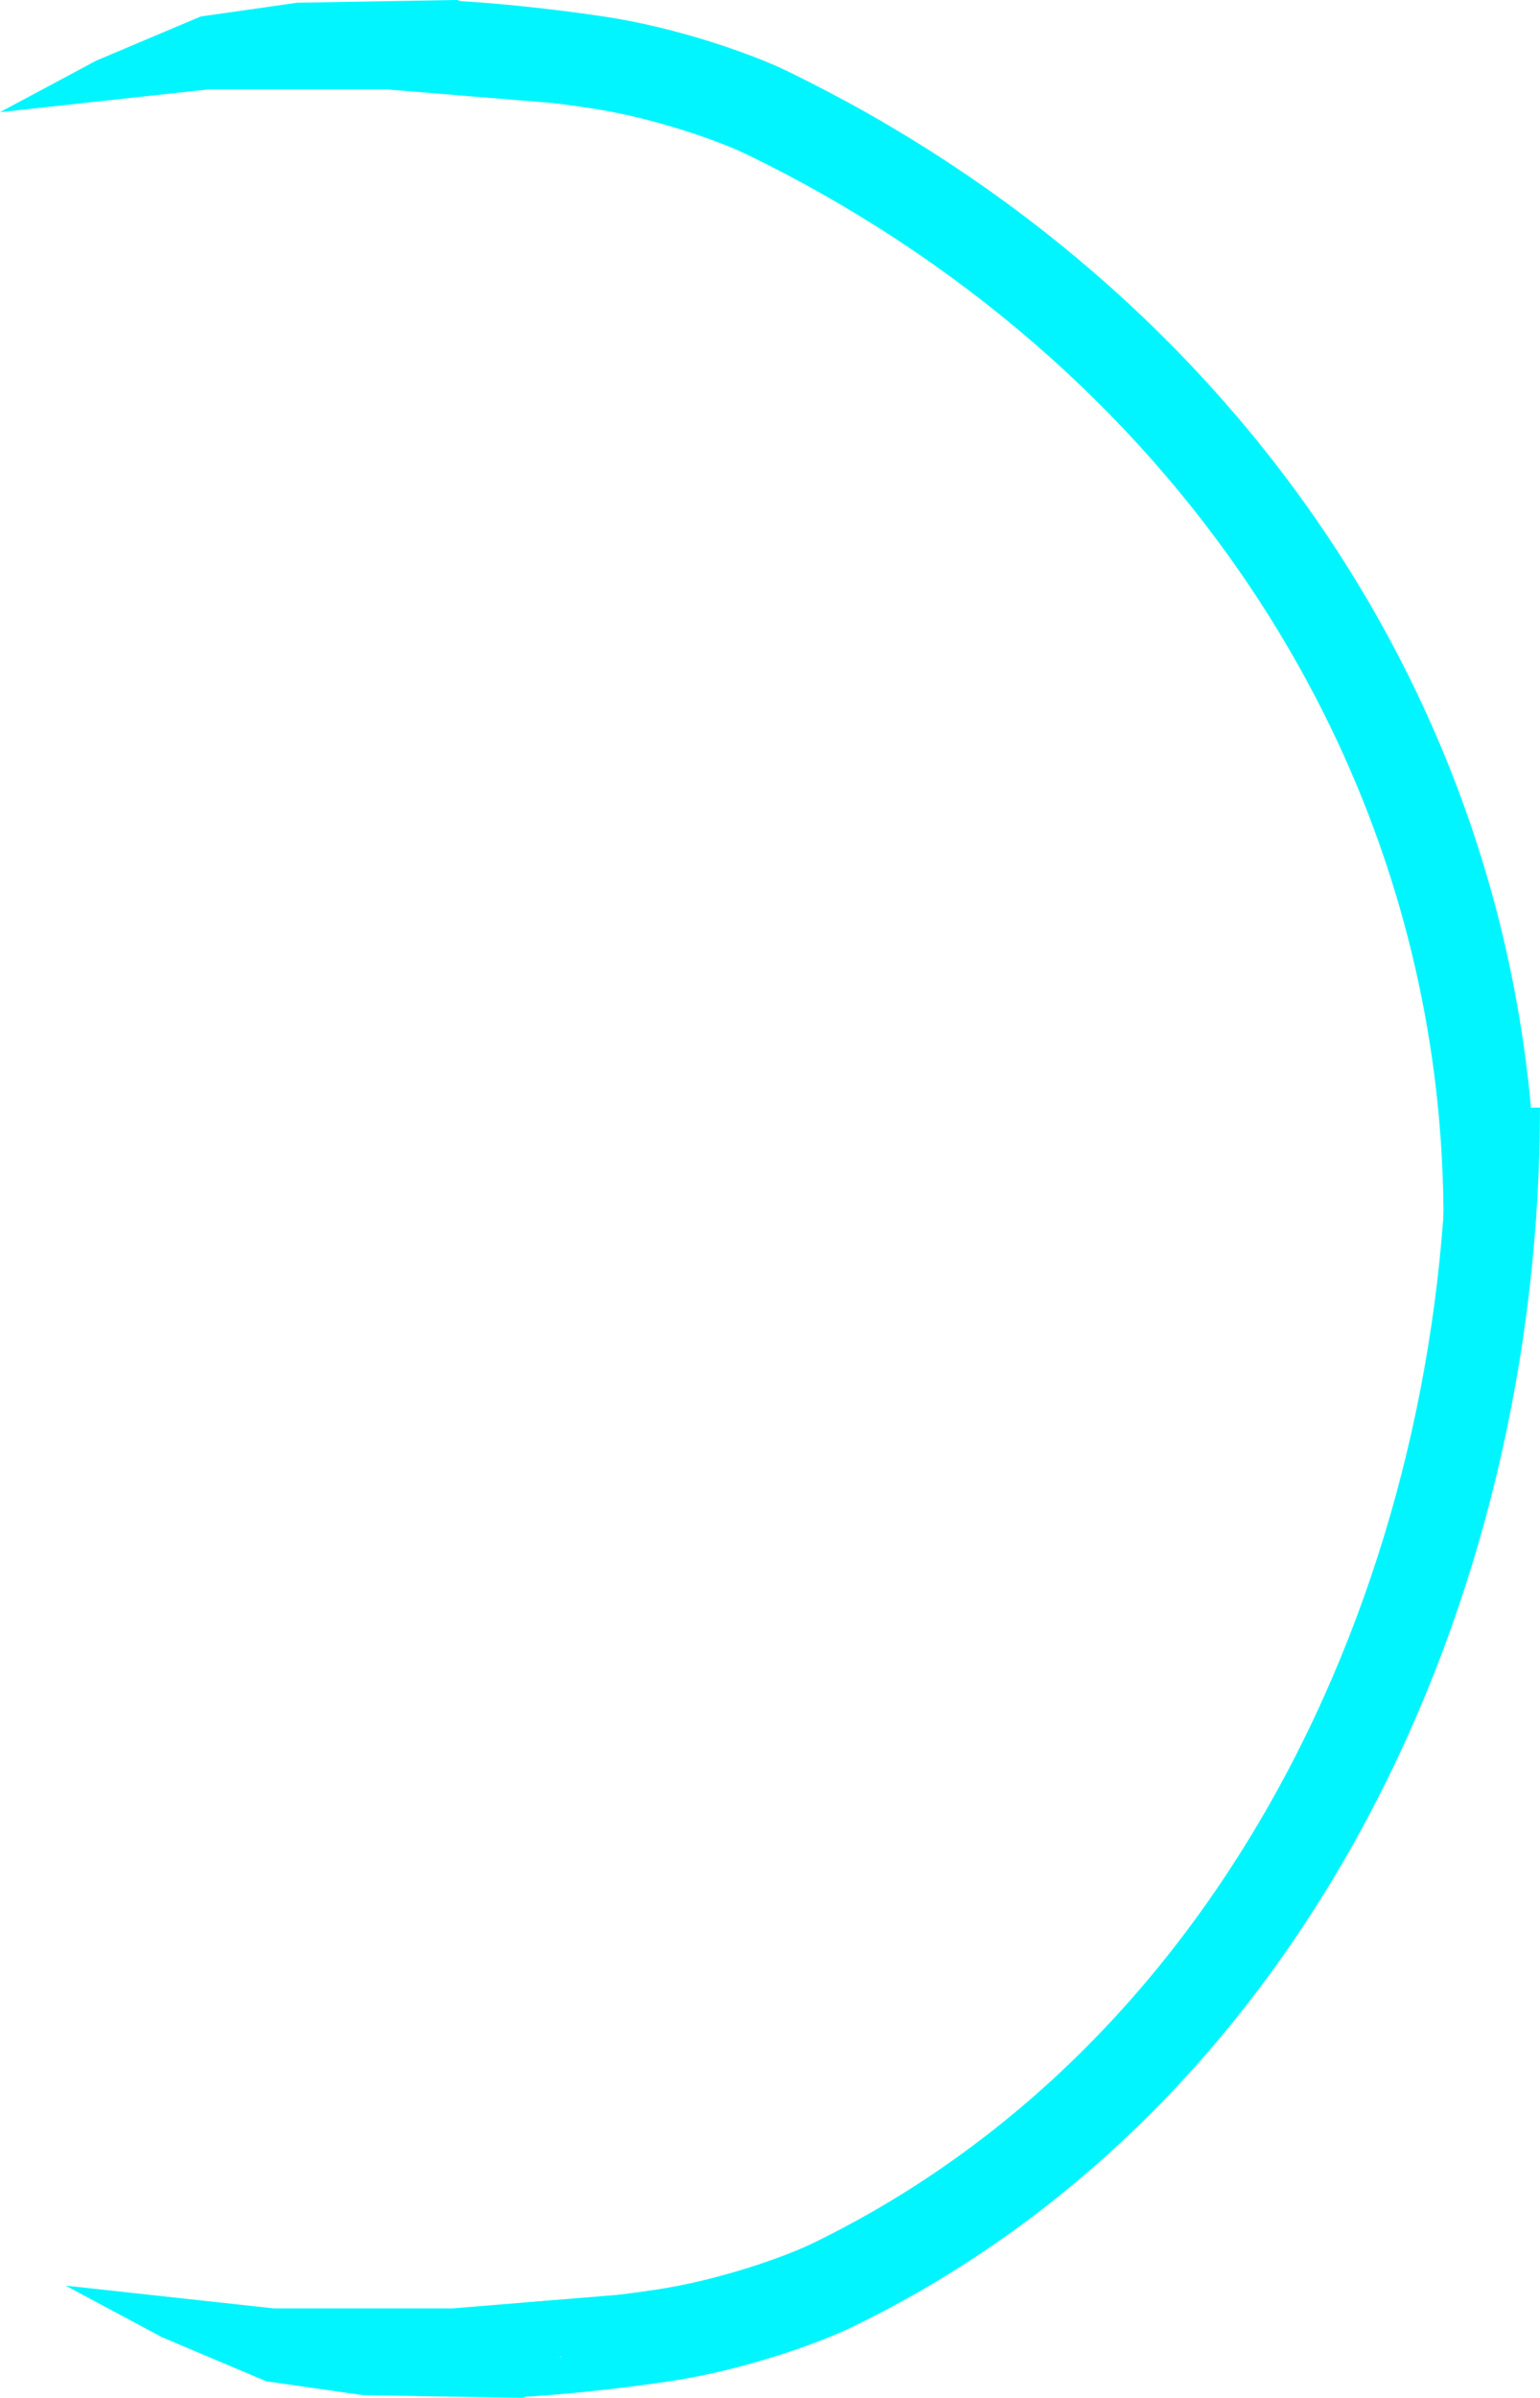 <svg version="1.1" xmlns="http://www.w3.org/2000/svg" xmlns:xlink="http://www.w3.org/1999/xlink" width="58.235" height="90.608" viewBox="0,0,58.235,90.608"><g transform="translate(-208.555,-134.317)"><g data-paper-data="{&quot;isPaintingLayer&quot;:true}" fill-rule="nonzero" stroke-linejoin="miter" stroke-miterlimit="10" stroke-dasharray="" stroke-dashoffset="0" style="mix-blend-mode: normal"><g><g><path d="M227.213,136.26c-3.901,-0.286 -0.167,-0.21 3.996,0.424c2.478,0.378 5.108,1.29 6.371,1.903c16.455,7.996 27.311,23.722 27.311,41.815" data-paper-data="{&quot;index&quot;:null}" fill="none" stroke="#00f5ff" stroke-width="3.5" stroke-linecap="butt"/><path d="M225.811,134.567l-6,0.103l-3.6,0.514l-3.9,1.646l-2.5,1.337l6.6,-0.72h6.8l6.4,0.525" fill="#00f5ff" stroke="#00f5ff" stroke-width="0.5" stroke-linecap="round"/></g><g data-paper-data="{&quot;index&quot;:null}" stroke="#00f5ff"><path d="M265.039,176.172c0,18.092 -8.523,36.485 -24.977,44.481c-1.263,0.614 -3.893,1.526 -6.371,1.903c-4.163,0.634 -7.896,0.71 -3.996,0.424" data-paper-data="{&quot;index&quot;:null}" fill="none" stroke-width="3.5" stroke-linecap="butt"/><path d="M228.294,224.674l-6,-0.103l-3.6,-0.514l-3.9,-1.646l-2.5,-1.337l6.6,0.72h6.8l6.4,-0.525" fill="#00f5ff" stroke-width="0.5" stroke-linecap="round"/></g></g></g></g></svg>